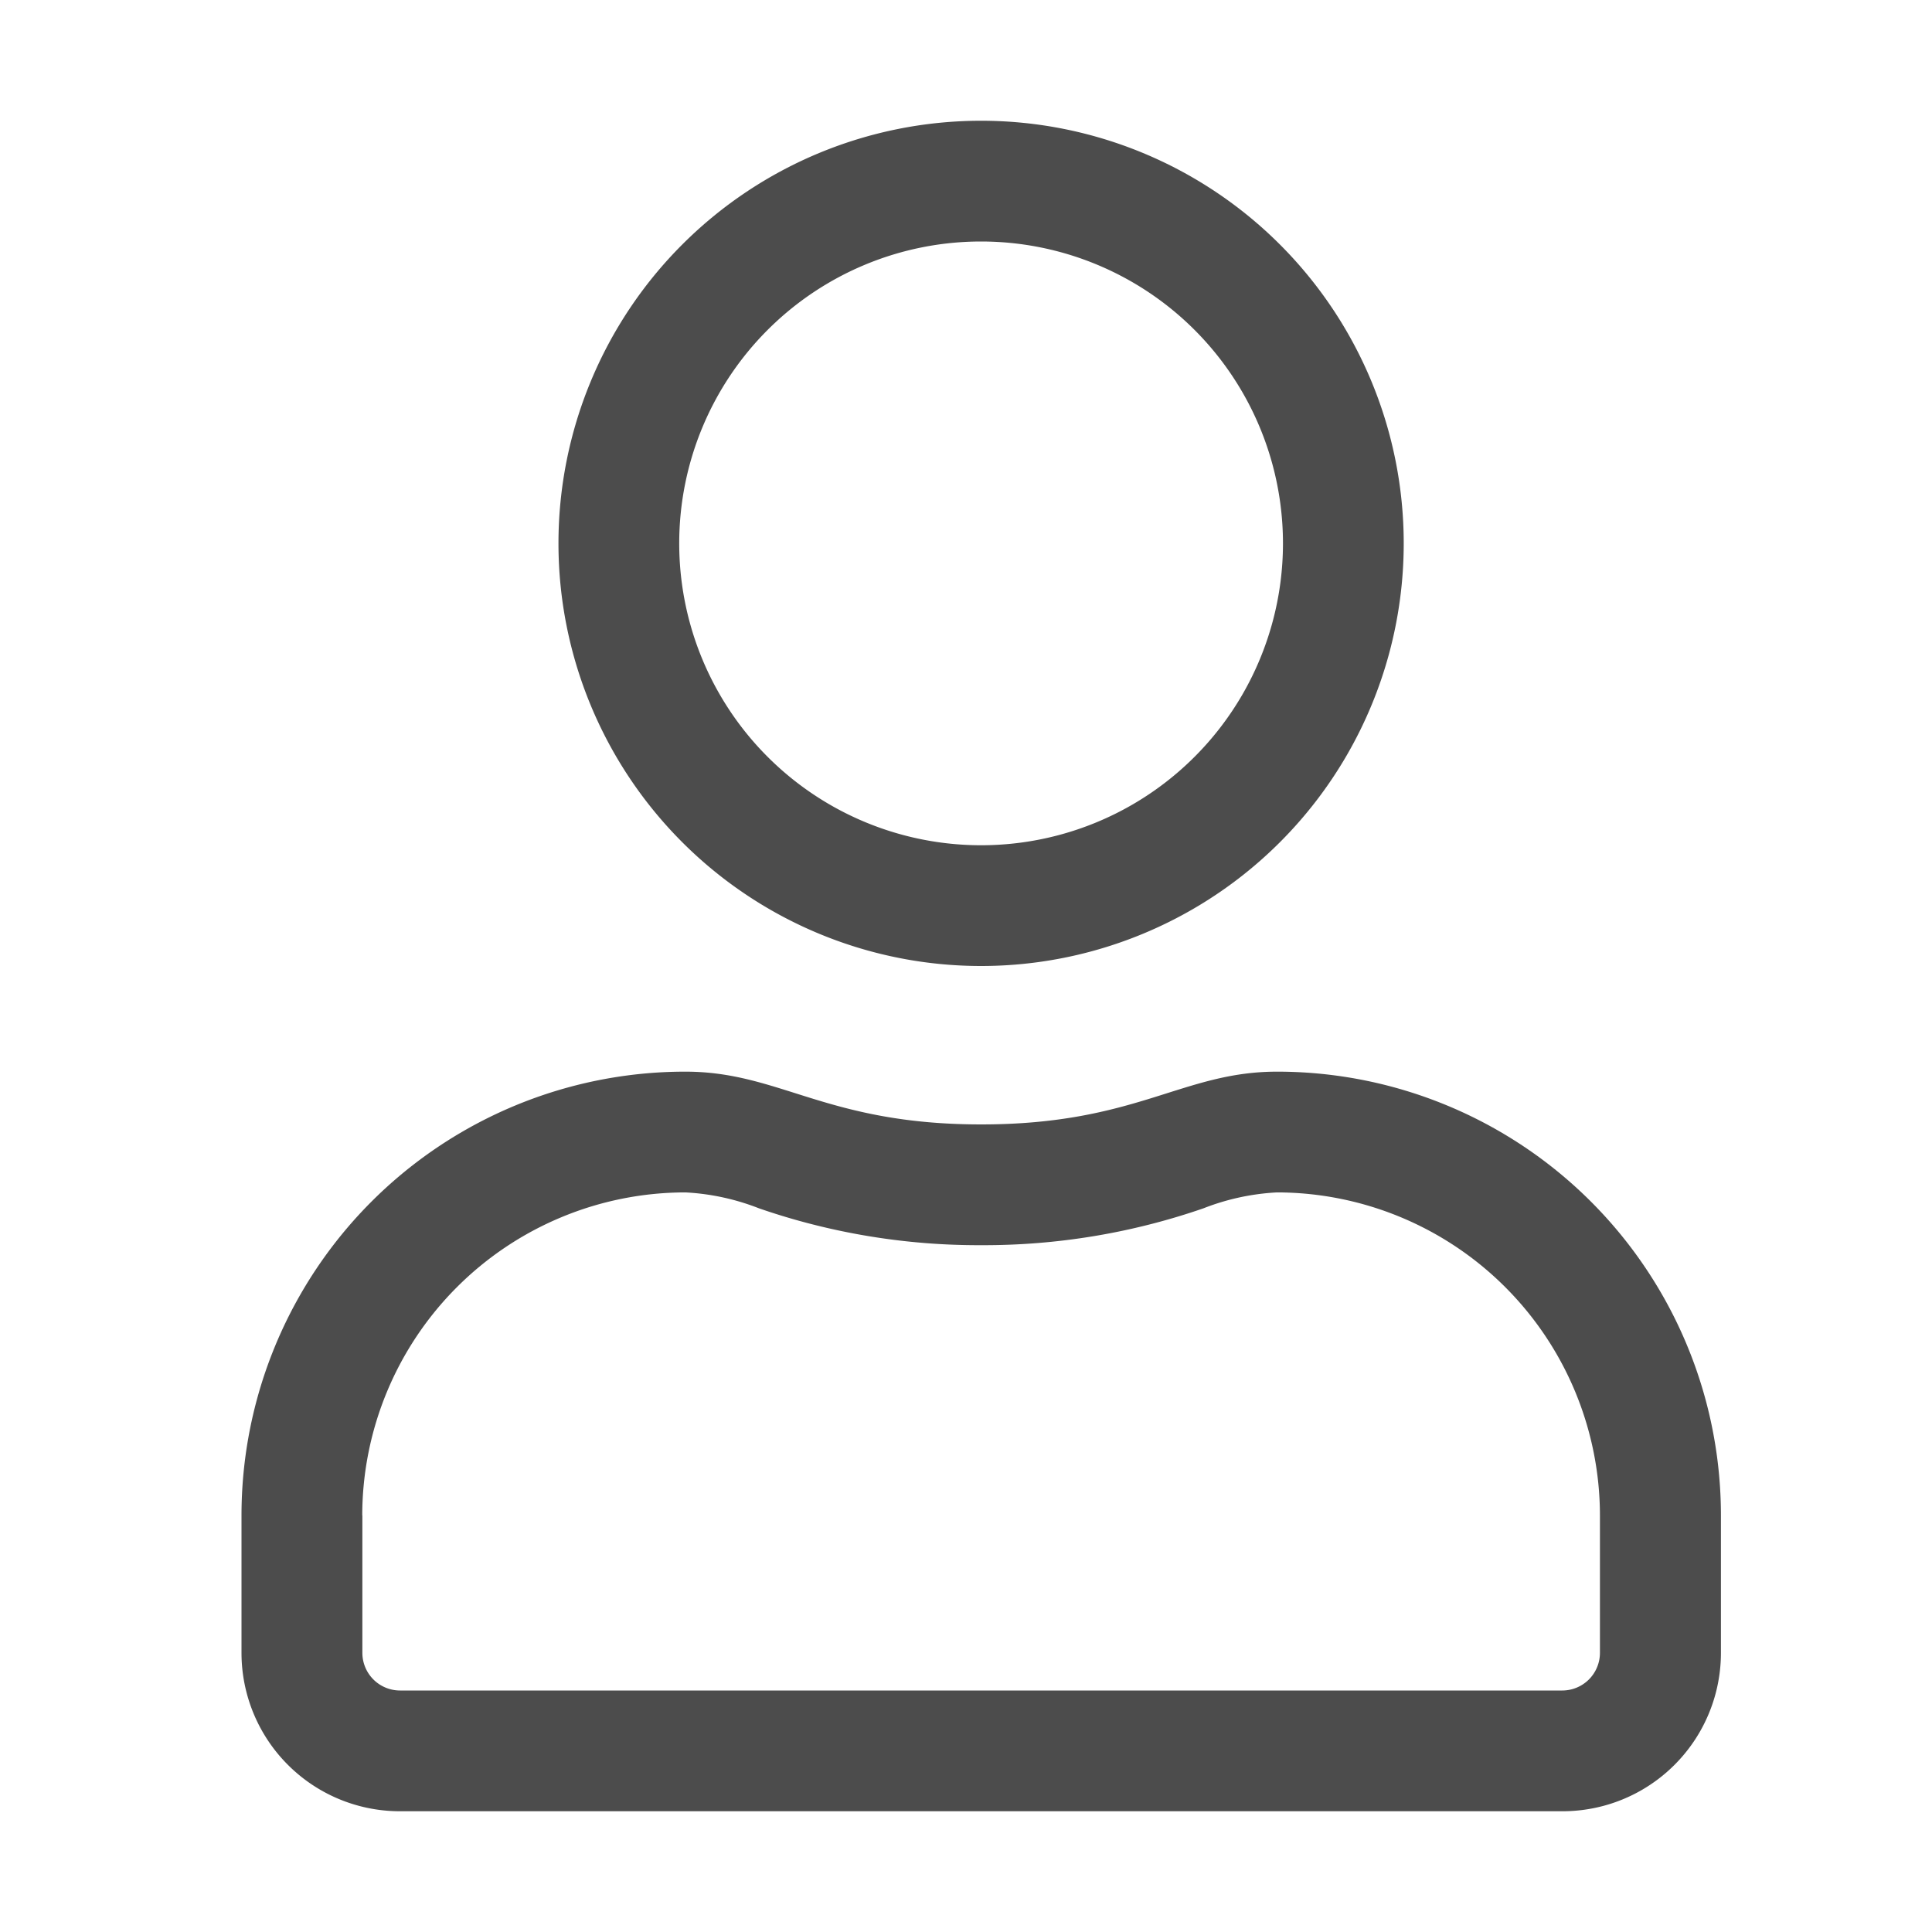<svg xmlns="http://www.w3.org/2000/svg" width="16" height="16" viewBox="0 0 16 16">
    <g style="opacity:.7">
        <path data-name="합치기 912" d="M-210.687-393a1.312 1.312 0 0 1-1.313-1.312v-1.138a3.675 3.675 0 0 1 3.676-3.675c.787 0 1.164.437 2.45.437s1.662-.437 2.45-.437a3.675 3.675 0 0 1 3.676 3.675v1.138a1.312 1.312 0 0 1-1.315 1.312zm-.312-2.45v1.138a.312.312 0 0 0 .312.312h9.625a.312.312 0 0 0 .312-.312v-1.138a2.678 2.678 0 0 0-2.675-2.675 1.942 1.942 0 0 0-.609.132 5.558 5.558 0 0 1-1.84.305 5.558 5.558 0 0 1-1.84-.305 1.942 1.942 0 0 0-.609-.132A2.678 2.678 0 0 0-211-395.45zm1.624-8.05a3.5 3.5 0 0 1 3.5-3.5 3.5 3.5 0 0 1 3.5 3.5 3.5 3.5 0 0 1-3.5 3.5 3.5 3.5 0 0 1-3.5-3.5zm1 0a2.5 2.5 0 0 0 2.5 2.5 2.5 2.5 0 0 0 2.5-2.5 2.5 2.5 0 0 0-2.5-2.5 2.5 2.5 0 0 0-2.5 2.5z" transform="translate(214 408)" />
        <path data-name="사각형 144433" style="fill:none" d="M0 0h16v16H0z"/>
    </g>
</svg>
